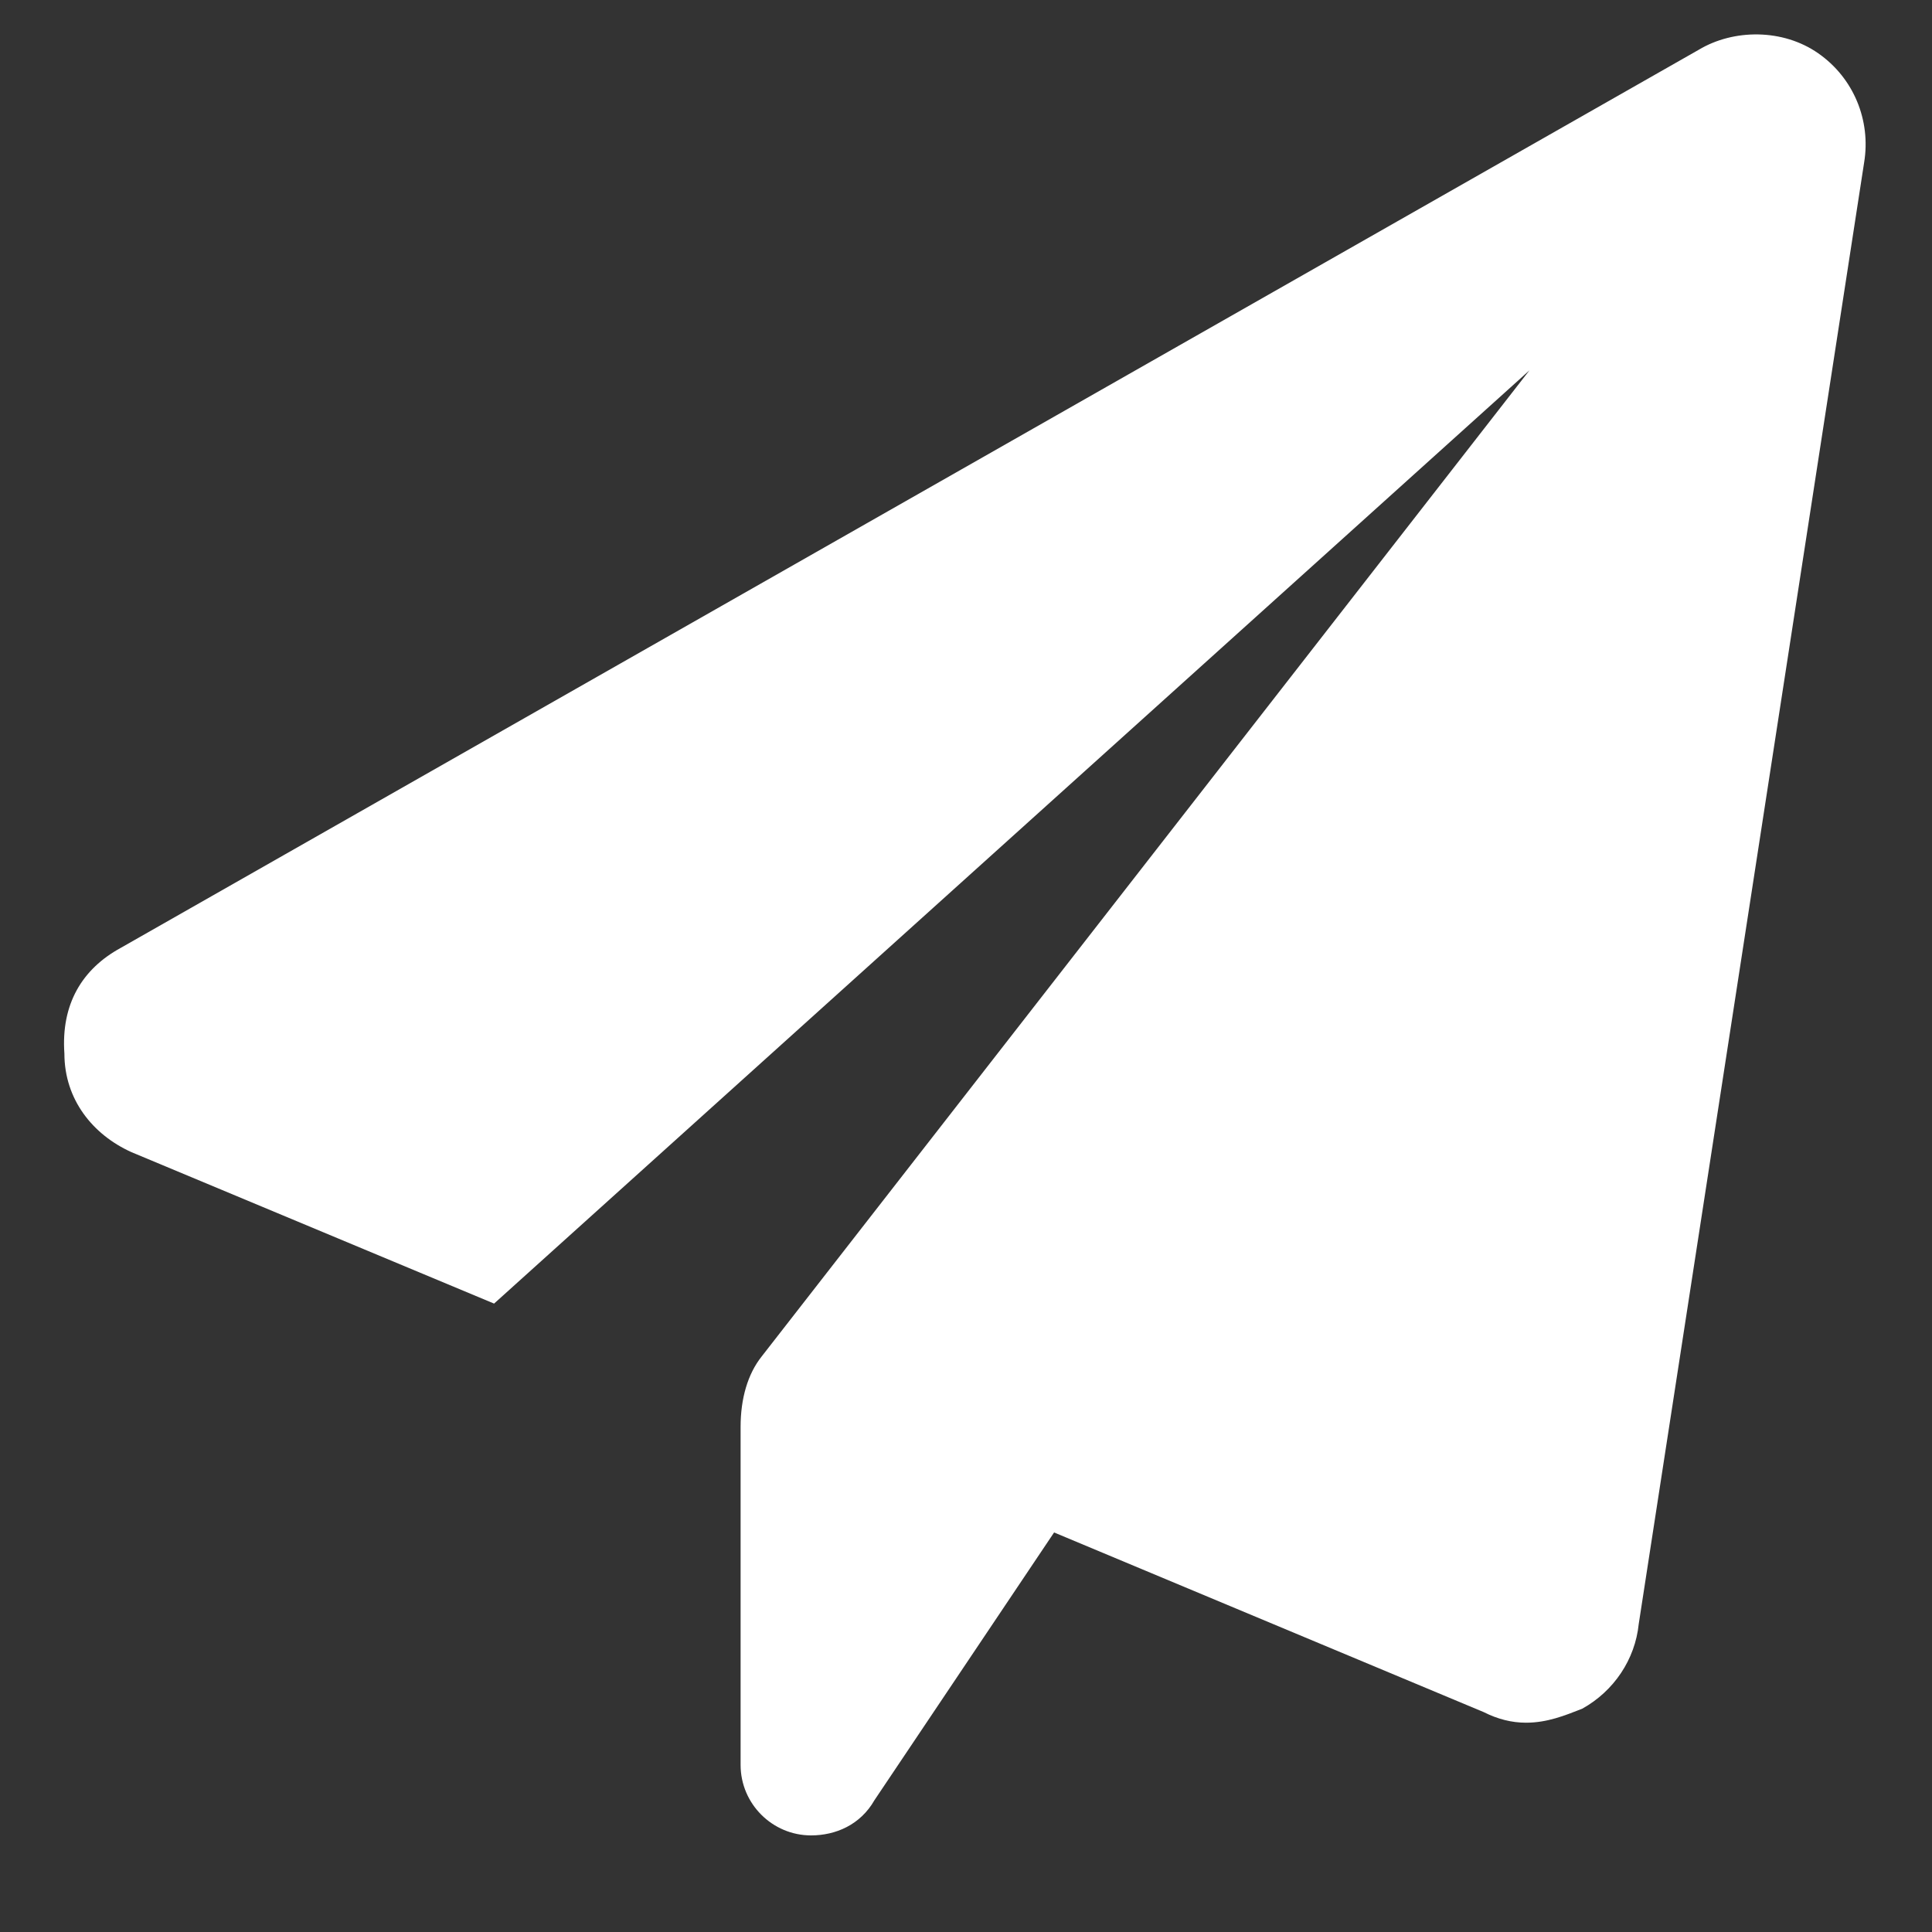 <svg width="15" height="15" viewBox="0 0 15 15" fill="none" xmlns="http://www.w3.org/2000/svg">
<rect x="0" y="0" width="15" height="15" fill="#333333" stroke="none"/>
<path d="M14.473 1.262L12.723 12.609C12.695 12.883 12.531 13.129 12.285 13.266C12.148 13.32 12.012 13.375 11.848 13.375C11.738 13.375 11.629 13.348 11.52 13.293L8.184 11.898L6.789 13.977C6.68 14.168 6.488 14.25 6.297 14.25C5.996 14.25 5.75 14.004 5.75 13.703V11.078C5.75 10.859 5.805 10.668 5.914 10.531L11.875 2.875L3.836 10.121L1.02 8.945C0.719 8.809 0.5 8.535 0.5 8.18C0.473 7.797 0.637 7.523 0.938 7.359L13.188 0.387C13.461 0.223 13.844 0.223 14.117 0.414C14.391 0.605 14.527 0.934 14.473 1.262Z" fill="white"/>
</svg>
